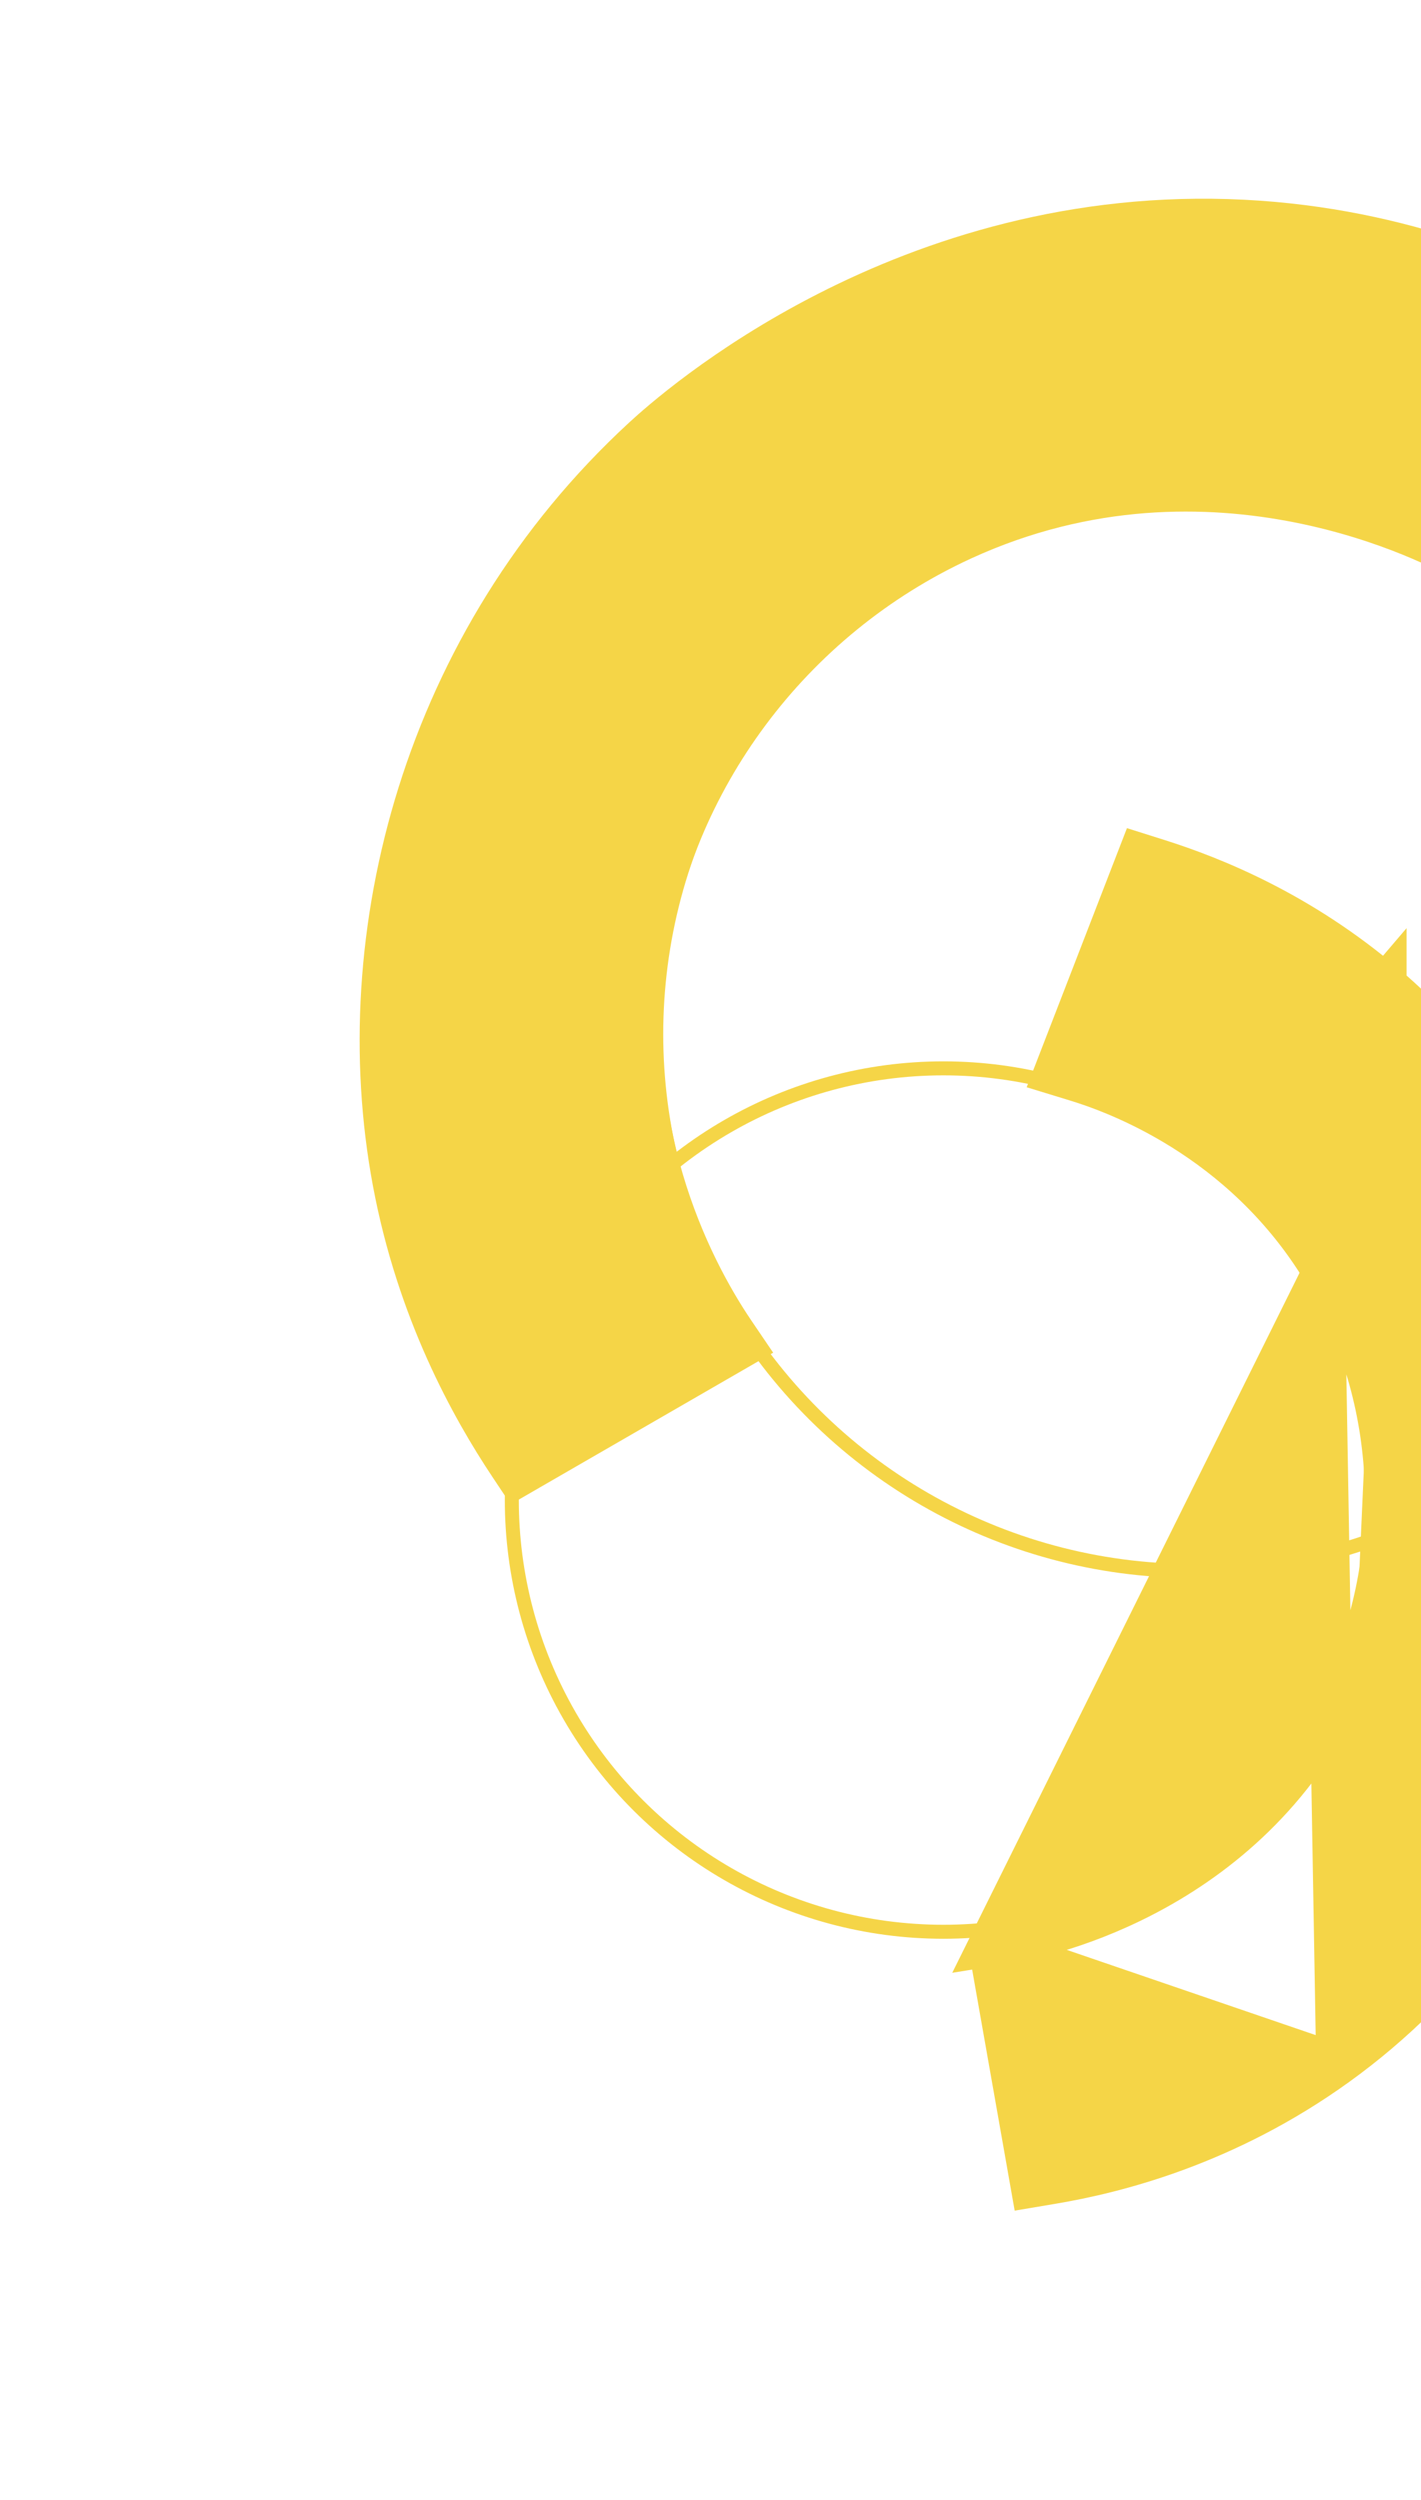 <svg width="203" height="357" viewBox="0 0 203 357" fill="none" xmlns="http://www.w3.org/2000/svg">
<path d="M208.7 80.391L210.897 81.633L212.118 79.425L228.958 48.988L230.164 46.808L227.988 45.594C218.454 40.277 200.926 32.2 177.625 31.022C129.047 28.565 95.905 58.188 91.529 62.224C60.034 91.264 49.118 133.463 55.726 168.862C59.196 187.458 66.942 201.303 72.431 209.547L73.731 211.5L75.762 210.327L75.818 210.294L75.874 210.262L75.93 210.23L75.987 210.197L76.043 210.165L76.099 210.132L76.155 210.1L76.211 210.067L76.267 210.035L76.324 210.003L76.38 209.97L76.436 209.938L76.492 209.905L76.548 209.873L76.605 209.84L76.661 209.808L76.717 209.775L76.773 209.743L76.829 209.711L76.885 209.678L76.942 209.646L76.998 209.613L77.054 209.581L77.11 209.548L77.166 209.516L77.223 209.483L77.279 209.451L77.335 209.419L77.391 209.386L77.447 209.354L77.504 209.321L77.56 209.289L77.616 209.256L77.672 209.224L77.728 209.191L77.785 209.159L77.841 209.127L77.897 209.094L77.953 209.062L78.009 209.029L78.066 208.997L78.122 208.964L78.178 208.932L78.234 208.899L78.29 208.867L78.347 208.835L78.403 208.802L78.459 208.77L78.515 208.737L78.571 208.705L78.628 208.672L78.684 208.64L78.74 208.607L78.796 208.575L78.852 208.543L78.909 208.51L78.965 208.478L79.021 208.445L79.077 208.413L79.133 208.38L79.19 208.348L79.246 208.315L79.302 208.283L79.358 208.25L79.414 208.218L79.471 208.186L79.527 208.153L79.583 208.121L79.639 208.088L79.695 208.056L79.752 208.023L79.808 207.991L79.864 207.958L79.92 207.926L79.977 207.893L80.033 207.861L80.089 207.829L80.145 207.796L80.201 207.764L80.258 207.731L80.314 207.699L80.37 207.666L80.426 207.634L80.482 207.601L80.539 207.569L80.595 207.537L80.651 207.504L80.707 207.472L80.763 207.439L80.82 207.407L80.876 207.374L80.932 207.342L80.988 207.309L81.045 207.277L81.101 207.244L81.157 207.212L81.213 207.179L81.269 207.147L81.326 207.115L81.382 207.082L81.438 207.05L81.494 207.017L81.55 206.985L81.607 206.952L81.663 206.92L81.719 206.887L81.775 206.855L81.832 206.822L81.888 206.79L81.944 206.758L82 206.725L82.056 206.693L82.113 206.66L82.169 206.628L82.225 206.595L82.281 206.563L82.338 206.53L82.394 206.498L82.45 206.465L82.506 206.433L82.562 206.4L82.619 206.368L82.675 206.336L82.731 206.303L82.787 206.271L82.844 206.238L82.9 206.206L82.956 206.173L83.012 206.141L83.069 206.108L83.125 206.076L83.181 206.043L83.237 206.011L83.293 205.979L83.35 205.946L83.406 205.914L83.462 205.881L83.518 205.849L83.575 205.816L83.631 205.784L83.687 205.751L83.743 205.719L83.799 205.686L83.856 205.654L83.912 205.621L83.968 205.589L84.024 205.556L84.081 205.524L84.137 205.492L84.193 205.459L84.249 205.427L84.305 205.394L84.362 205.362L84.418 205.329L84.474 205.297L84.53 205.264L84.587 205.232L84.643 205.199L84.699 205.167L84.755 205.134L84.811 205.102L84.868 205.07L84.924 205.037L84.98 205.005L85.036 204.972L85.093 204.94L85.149 204.907L85.205 204.875L85.261 204.842L85.318 204.81L85.374 204.777L85.43 204.745L85.486 204.712L85.543 204.68L85.599 204.647L85.655 204.615L85.711 204.583L85.767 204.55L85.824 204.518L85.88 204.485L85.936 204.453L85.992 204.42L86.049 204.388L86.105 204.355L86.161 204.323L86.217 204.29L86.273 204.258L86.33 204.225L86.386 204.193L86.442 204.161L86.499 204.128L86.555 204.096L86.611 204.063L86.667 204.031L86.723 203.998L86.78 203.966L86.836 203.933L86.892 203.901L86.948 203.868L87.005 203.836L87.061 203.803L87.117 203.771L87.173 203.738L87.23 203.706L87.286 203.674L87.342 203.641L87.398 203.609L87.454 203.576L87.511 203.544L87.567 203.511L87.623 203.479L87.679 203.446L87.736 203.414L87.792 203.381L87.848 203.349L87.904 203.316L87.961 203.284L88.017 203.251L88.073 203.219L88.129 203.186L88.186 203.154L88.242 203.122L88.298 203.089L88.354 203.057L88.41 203.024L88.467 202.992L88.523 202.959L88.579 202.927L88.635 202.894L88.692 202.862L88.748 202.829L88.804 202.797L88.86 202.764L88.917 202.732L88.973 202.699L89.029 202.667L89.085 202.635L89.141 202.602L89.198 202.57L89.254 202.537L89.31 202.505L89.367 202.472L89.423 202.44L89.479 202.407L89.535 202.375L89.591 202.342L89.648 202.31L89.704 202.277L89.76 202.245L89.816 202.212L89.873 202.18L89.929 202.148L89.985 202.115L90.041 202.083L90.098 202.05L90.154 202.018L90.21 201.985L90.266 201.953L90.323 201.92L90.379 201.888L90.435 201.855L90.491 201.823L90.547 201.79L90.604 201.758L90.66 201.725L90.716 201.693L90.772 201.66L90.829 201.628L90.885 201.596L90.941 201.563L90.997 201.531L91.054 201.498L91.11 201.466L91.166 201.433L91.222 201.401L91.279 201.368L91.335 201.336L91.391 201.303L91.447 201.271L91.504 201.238L91.56 201.206L91.616 201.173L91.672 201.141L91.728 201.109L91.785 201.076L91.841 201.044L91.897 201.011L91.953 200.979L92.01 200.946L92.066 200.914L92.122 200.881L92.178 200.849L92.235 200.816L92.291 200.784L92.347 200.751L92.403 200.719L92.46 200.686L92.516 200.654L92.572 200.621L92.628 200.589L92.684 200.557L92.741 200.524L92.797 200.492L92.853 200.459L92.909 200.427L92.966 200.394L93.022 200.362L93.078 200.329L93.134 200.297L93.191 200.264L93.247 200.232L93.303 200.199L93.359 200.167L93.415 200.134L93.472 200.102L93.528 200.07L93.584 200.037L93.641 200.005L93.697 199.972L93.753 199.94L93.809 199.907L93.865 199.875L93.922 199.842L93.978 199.81L94.034 199.777L94.09 199.745L94.147 199.712L94.203 199.68L94.259 199.647L94.315 199.615L94.371 199.583L94.428 199.55L94.484 199.518L94.54 199.485L94.596 199.453L94.653 199.42L94.709 199.388L94.765 199.355L94.821 199.323L94.878 199.29L94.934 199.258L94.99 199.225L95.046 199.193L95.103 199.161L95.159 199.128L95.215 199.096L95.271 199.063L95.327 199.031L95.384 198.998L95.44 198.966L95.496 198.933L95.552 198.901L95.609 198.868L95.665 198.836L95.721 198.803L95.777 198.771L95.834 198.738L95.89 198.706L95.946 198.674L96.002 198.641L96.058 198.609L96.115 198.576L96.171 198.544L96.227 198.511L96.283 198.479L96.34 198.446L96.396 198.414L96.452 198.381L96.508 198.349L96.564 198.316L96.621 198.284L96.677 198.252L96.733 198.219L96.789 198.187L96.846 198.154L96.902 198.122L96.958 198.089L97.014 198.057L97.07 198.024L97.127 197.992L97.183 197.959L97.239 197.927L97.295 197.894L97.352 197.862L97.408 197.83L97.464 197.797L97.52 197.765L97.576 197.732L97.633 197.7L97.689 197.667L97.745 197.635L97.801 197.602L97.858 197.57L97.914 197.537L97.97 197.505L98.026 197.472L98.082 197.44L98.139 197.408L98.195 197.375L98.251 197.343L98.307 197.31L98.364 197.278L98.42 197.245L98.476 197.213L98.532 197.18L98.588 197.148L98.645 197.115L98.701 197.083L98.757 197.051L98.813 197.018L98.87 196.986L98.926 196.953L98.982 196.921L99.038 196.888L99.094 196.856L99.151 196.823L99.207 196.791L99.263 196.758L99.319 196.726L99.376 196.693L99.432 196.661L99.488 196.629L99.544 196.596L99.6 196.564L99.657 196.531L99.713 196.499L99.769 196.466L99.825 196.434L99.881 196.401L99.938 196.369L99.994 196.336L100.05 196.304L100.106 196.272L100.162 196.239L100.219 196.207L100.275 196.174L100.331 196.142L100.387 196.109L100.444 196.077L100.5 196.044L100.556 196.012L100.612 195.979L100.668 195.947L100.725 195.915L100.781 195.882L100.837 195.85L100.893 195.817L100.949 195.785L101.006 195.752L101.062 195.72L101.118 195.687L101.174 195.655L101.23 195.623L101.287 195.59L101.343 195.558L101.399 195.525L101.455 195.493L101.511 195.46L101.568 195.428L101.624 195.395L101.68 195.363L101.736 195.33L101.792 195.298L101.849 195.266L101.905 195.233L101.961 195.201L102.017 195.168L102.073 195.136L102.13 195.103L102.186 195.071L102.242 195.038L102.298 195.006L102.354 194.974L102.411 194.941L102.467 194.909L102.523 194.876L102.579 194.844L102.635 194.811L102.692 194.779L102.748 194.746L102.804 194.714L102.86 194.682L102.916 194.649L102.973 194.617L103.029 194.584L103.085 194.552L103.141 194.519L103.197 194.487L103.254 194.454L103.31 194.422L103.366 194.39L103.422 194.357L103.478 194.325L103.535 194.292L103.591 194.26L103.647 194.227L103.703 194.195L103.759 194.162L103.816 194.13L103.872 194.098L103.928 194.065L103.984 194.033L104.04 194L104.096 193.968L104.153 193.935L104.209 193.903L104.265 193.871L104.321 193.838L104.377 193.806L104.434 193.773L104.49 193.741L104.546 193.708L106.875 192.364L105.364 190.139C101.691 184.73 88.967 164.483 92.766 137.278C96.323 111.89 113.101 88.767 137.74 77.461C173.367 61.137 205.644 78.663 208.7 80.391Z" fill="#F5D547" stroke="#F5D547" stroke-width="5"/>
<path d="M141.318 277.849L144.321 277.362C147.163 276.901 176.878 271.542 191.223 242.869C201.139 223.019 199.921 199.646 189.083 181.609L141.318 277.849ZM141.318 277.849L141.847 280.845L146.874 309.329L147.391 312.26L150.326 311.766C159.38 310.242 175.137 306.329 191.028 294.867M141.318 277.849L191.028 294.867M191.028 294.867C224.155 270.974 230.181 234.212 230.914 229.262C236.179 193.721 220.999 160.385 197.939 140.689M191.028 294.867L189.082 181.608C177.464 162.292 158.865 155.87 153.712 154.294L150.628 153.35L151.793 150.342L151.812 150.292L151.831 150.241L151.851 150.191L151.87 150.141L151.89 150.091L151.909 150.04L151.929 149.99L151.948 149.94L151.968 149.89L151.987 149.839L152.007 149.789L152.026 149.739L152.045 149.689L152.065 149.639L152.084 149.588L152.104 149.538L152.123 149.488L152.143 149.438L152.162 149.387L152.182 149.337L152.201 149.287L152.221 149.237L152.24 149.186L152.259 149.136L152.279 149.086L152.298 149.036L152.318 148.985L152.337 148.935L152.357 148.885L152.376 148.835L152.396 148.784L152.415 148.734L152.435 148.684L152.454 148.634L152.473 148.583L152.493 148.533L152.512 148.483L152.532 148.433L152.551 148.382L152.571 148.332L152.59 148.282L152.61 148.232L152.629 148.181L152.649 148.131L152.668 148.081L152.688 148.031L152.707 147.98L152.726 147.93L152.746 147.88L152.765 147.83L152.785 147.779L152.804 147.729L152.824 147.679L152.843 147.629L152.863 147.578L152.882 147.528L152.902 147.478L152.921 147.428L152.94 147.377L152.96 147.327L152.979 147.277L152.999 147.227L153.018 147.176L153.038 147.126L153.057 147.076L153.077 147.026L153.096 146.975L153.116 146.925L153.135 146.875L153.155 146.825L153.174 146.774L153.193 146.724L153.213 146.674L153.232 146.624L153.252 146.573L153.271 146.523L153.291 146.473L153.31 146.422L153.33 146.372L153.349 146.322L153.369 146.272L153.388 146.221L153.408 146.171L153.427 146.121L153.446 146.071L153.466 146.02L153.485 145.97L153.505 145.92L153.524 145.87L153.544 145.819L153.563 145.769L153.583 145.719L153.602 145.669L153.622 145.618L153.641 145.568L153.661 145.518L153.68 145.468L153.7 145.417L153.719 145.367L153.738 145.317L153.758 145.266L153.777 145.216L153.797 145.166L153.816 145.116L153.836 145.065L153.855 145.015L153.875 144.965L153.894 144.915L153.914 144.864L153.933 144.814L153.953 144.764L153.972 144.713L153.991 144.663L154.011 144.613L154.03 144.563L154.05 144.512L154.069 144.462L154.089 144.412L154.108 144.362L154.128 144.311L154.147 144.261L154.167 144.211L154.186 144.161L154.206 144.11L154.225 144.06L154.245 144.01L154.264 143.959L154.283 143.909L154.303 143.859L154.322 143.809L154.342 143.758L154.361 143.708L154.381 143.658L154.4 143.608L154.42 143.557L154.439 143.507L154.459 143.457L154.478 143.406L154.498 143.356L154.517 143.306L154.537 143.256L154.556 143.205L154.575 143.155L154.595 143.105L154.614 143.055L154.634 143.004L154.653 142.954L154.673 142.904L154.692 142.853L154.712 142.803L154.731 142.753L154.751 142.703L154.77 142.652L154.79 142.602L154.809 142.552L154.829 142.502L154.848 142.451L154.868 142.401L154.887 142.351L154.906 142.3L154.926 142.25L154.945 142.2L154.965 142.15L154.984 142.099L155.004 142.049L155.023 141.999L155.043 141.948L155.062 141.898L155.082 141.848L155.101 141.798L155.121 141.747L155.14 141.697L155.16 141.647L155.179 141.597L155.198 141.546L155.218 141.496L155.237 141.446L155.257 141.395L155.276 141.345L155.296 141.295L155.315 141.245L155.335 141.194L155.354 141.144L155.374 141.094L155.393 141.043L155.413 140.993L155.432 140.943L155.452 140.893L155.471 140.842L155.491 140.792L155.51 140.742L155.529 140.691L155.549 140.641L155.568 140.591L155.588 140.541L155.607 140.49L155.627 140.44L155.646 140.39L155.666 140.34L155.685 140.289L155.705 140.239L155.724 140.189L155.744 140.138L155.763 140.088L155.783 140.038L155.802 139.988L155.822 139.937L155.841 139.887L155.86 139.837L155.88 139.786L155.899 139.736L155.919 139.686L155.938 139.636L155.958 139.585L155.977 139.535L155.997 139.485L156.016 139.434L156.036 139.384L156.055 139.334L156.075 139.284L156.094 139.233L156.114 139.183L156.133 139.133L156.153 139.082L156.172 139.032L156.191 138.982L156.211 138.932L156.23 138.881L156.25 138.831L156.269 138.781L156.289 138.73L156.308 138.68L156.328 138.63L156.347 138.58L156.367 138.529L156.386 138.479L156.406 138.429L156.425 138.379L156.445 138.328L156.464 138.278L156.484 138.228L156.503 138.177L156.522 138.127L156.542 138.077L156.561 138.027L156.581 137.976L156.6 137.926L156.62 137.876L156.639 137.825L156.659 137.775L156.678 137.725L156.698 137.675L156.717 137.624L156.737 137.574L156.756 137.524L156.776 137.473L156.795 137.423L156.815 137.373L156.834 137.323L156.853 137.272L156.873 137.222L156.892 137.172L156.912 137.121L156.931 137.071L156.951 137.021L156.97 136.971L156.99 136.92L157.009 136.87L157.029 136.82L157.048 136.769L157.068 136.719L157.087 136.669L157.107 136.619L157.126 136.568L157.146 136.518L157.165 136.468L157.185 136.417L157.204 136.367L157.223 136.317L157.243 136.267L157.262 136.216L157.282 136.166L157.301 136.116L157.321 136.065L157.34 136.015L157.36 135.965L157.379 135.915L157.399 135.864L157.418 135.814L157.438 135.764L157.457 135.714L157.477 135.663L157.496 135.613L157.516 135.563L157.535 135.512L157.554 135.462L157.574 135.412L157.593 135.362L157.613 135.311L157.632 135.261L157.652 135.211L157.671 135.16L157.691 135.11L157.71 135.06L157.73 135.01L157.749 134.959L157.769 134.909L157.788 134.859L157.808 134.808L157.827 134.758L157.847 134.708L157.866 134.658L157.885 134.607L157.905 134.557L157.924 134.507L157.944 134.456L157.963 134.406L157.983 134.356L158.002 134.306L158.022 134.255L158.041 134.205L158.061 134.155L158.08 134.104L158.1 134.054L158.119 134.004L158.139 133.954L158.158 133.903L158.178 133.853L158.197 133.803L158.216 133.753L158.236 133.702L158.255 133.652L158.275 133.602L158.294 133.551L158.314 133.501L158.333 133.451L158.353 133.401L158.372 133.35L158.392 133.3L158.411 133.25L158.431 133.199L158.45 133.149L158.47 133.099L158.489 133.049L158.508 132.998L158.528 132.948L158.547 132.898L158.567 132.848L158.586 132.797L158.606 132.747L158.625 132.697L158.645 132.646L158.664 132.596L158.684 132.546L158.703 132.496L158.723 132.445L158.742 132.395L158.762 132.345L158.781 132.294L158.801 132.244L158.82 132.194L158.839 132.144L158.859 132.093L158.878 132.043L158.898 131.993L158.917 131.943L158.937 131.892L158.956 131.842L158.976 131.792L158.995 131.741L159.015 131.691L159.034 131.641L159.054 131.591L159.073 131.54L159.093 131.49L159.112 131.44L159.131 131.39L159.151 131.339L159.17 131.289L159.19 131.239L159.209 131.188L159.229 131.138L159.248 131.088L159.268 131.038L159.287 130.987L159.307 130.937L159.326 130.887L159.346 130.837L159.365 130.786L159.385 130.736L159.404 130.686L159.423 130.635L159.443 130.585L159.462 130.535L159.482 130.485L159.501 130.434L159.521 130.384L159.54 130.334L159.56 130.284L159.579 130.233L159.599 130.183L159.618 130.133L159.638 130.083L159.657 130.032L159.677 129.982L159.696 129.932L159.715 129.881L159.735 129.831L159.754 129.781L159.774 129.731L159.793 129.68L159.813 129.63L159.832 129.58L159.852 129.53L159.871 129.479L159.891 129.429L159.91 129.379L159.93 129.329L159.949 129.278L159.968 129.228L159.988 129.178L160.007 129.127L160.027 129.077L160.046 129.027L160.066 128.977L160.085 128.926L160.105 128.876L160.124 128.826L160.144 128.776L160.163 128.725L160.183 128.675L160.202 128.625L160.221 128.575L160.241 128.524L160.26 128.474L160.28 128.424L160.299 128.374L160.319 128.323L160.338 128.273L160.358 128.223L160.377 128.173L160.397 128.122L160.416 128.072L160.436 128.022L160.455 127.971L160.474 127.921L160.494 127.871L160.513 127.821L160.533 127.77L160.552 127.72L160.572 127.67L160.591 127.62L160.611 127.569L160.63 127.519L160.65 127.469L160.669 127.419L160.689 127.368L160.708 127.318L160.727 127.268L160.747 127.218L160.766 127.167L160.786 127.117L160.805 127.067L160.825 127.017L160.844 126.966L160.864 126.916L160.883 126.866L160.903 126.816L160.922 126.765L160.942 126.715L160.961 126.665L160.98 126.615L161 126.564L161.019 126.514L161.039 126.464L161.058 126.414L161.078 126.363L161.097 126.313L161.117 126.263L161.136 126.213L161.156 126.162L161.175 126.112L161.194 126.062L161.214 126.012L161.233 125.961L161.253 125.911L161.272 125.861L161.292 125.811L161.311 125.76L161.331 125.71L161.35 125.66L161.37 125.61L161.389 125.56L161.408 125.509L161.428 125.459L161.447 125.409L161.467 125.359L161.486 125.308L161.506 125.258L161.525 125.208L161.545 125.158L161.564 125.107L161.584 125.057L161.603 125.007L161.622 124.957L161.642 124.906L161.661 124.856L161.681 124.806L161.7 124.756L161.72 124.705L161.739 124.655L161.759 124.605L162.775 121.98L165.46 122.828C173.413 125.34 185.817 130.335 197.939 140.689M197.939 140.689C197.939 140.689 197.939 140.689 197.939 140.69L195.991 142.971L197.939 140.689Z" fill="#F5D547" stroke="#F5D547" stroke-width="6"/>
<circle cx="170.406" cy="147.695" r="76.659" transform="rotate(150 170.406 147.695)" stroke="#F5D547" stroke-width="2"/>
<circle cx="134.771" cy="214.23" r="61.654" transform="rotate(150 134.771 214.23)" stroke="#F5D547" stroke-width="2"/>
</svg>
